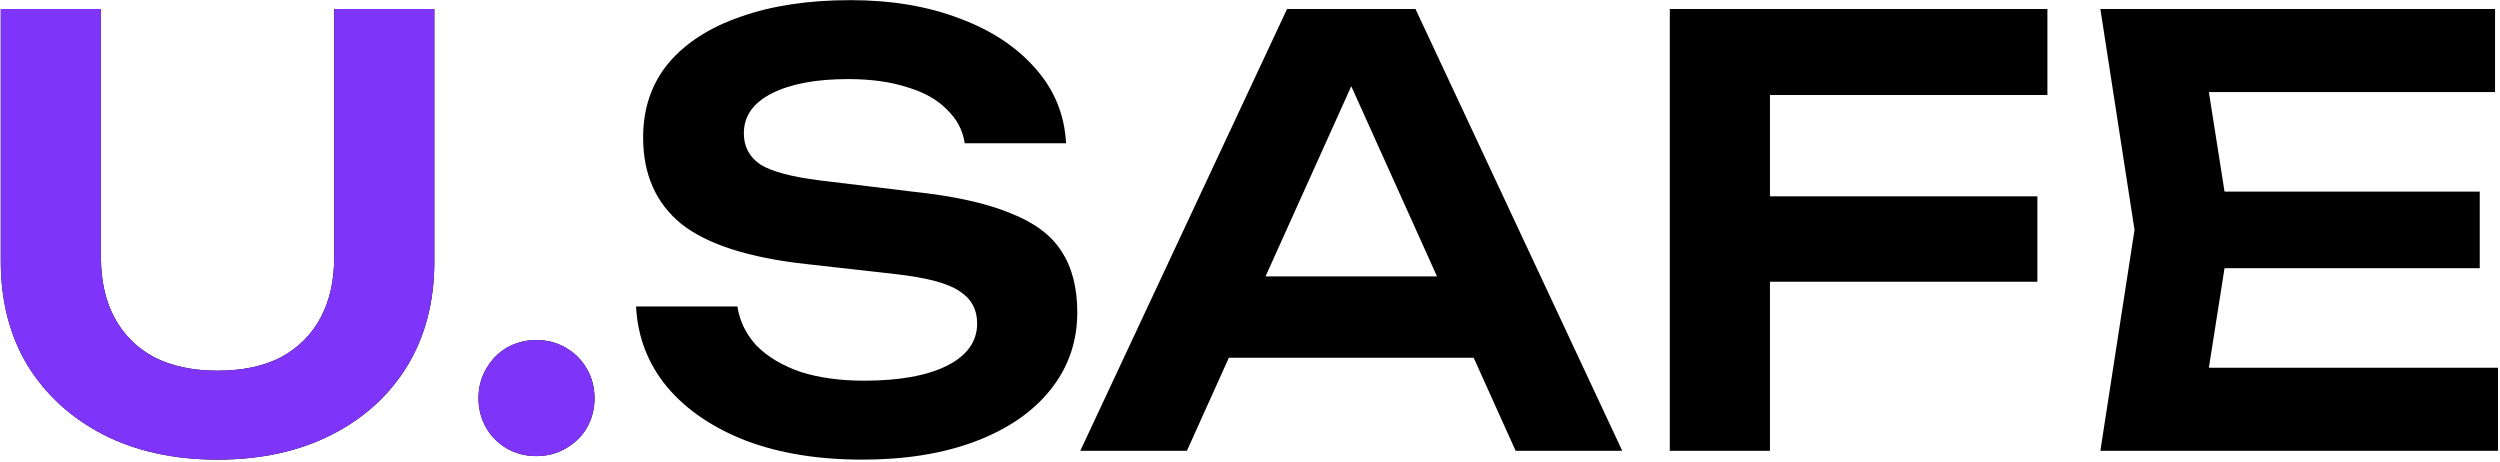 <svg width="1034" height="191" viewBox="0 0 1034 191" fill="none" xmlns="http://www.w3.org/2000/svg">
<path d="M41.744 106.289C41.744 116.035 43.612 124.4 47.348 131.385C51.084 138.369 56.525 143.811 63.672 147.709C70.982 151.445 79.753 153.313 89.986 153.313C100.382 153.313 109.153 151.445 116.3 147.709C123.447 143.811 128.888 138.369 132.624 131.385C136.36 124.4 138.228 116.035 138.228 106.289V3.714H179.648V108.238C179.648 124.644 175.912 139.019 168.44 151.364C160.968 163.546 150.491 173.048 137.01 179.87C123.528 186.692 107.853 190.103 89.986 190.103C72.119 190.103 56.444 186.692 42.962 179.87C29.643 173.048 19.166 163.546 11.532 151.364C4.06 139.019 0.324 124.644 0.324 108.238V3.714H41.744V106.289Z" fill="black"/>
<path d="M221.777 188.642C217.392 188.642 213.331 187.586 209.595 185.474C206.022 183.363 203.179 180.52 201.068 176.947C198.956 173.211 197.9 169.15 197.9 164.764C197.9 160.216 198.956 156.155 201.068 152.582C203.179 148.846 206.022 145.922 209.595 143.811C213.331 141.699 217.392 140.643 221.777 140.643C226.326 140.643 230.386 141.699 233.96 143.811C237.696 145.922 240.619 148.846 242.731 152.582C244.843 156.155 245.898 160.216 245.898 164.764C245.898 169.15 244.843 173.211 242.731 176.947C240.619 180.52 237.696 183.363 233.96 185.474C230.386 187.586 226.326 188.642 221.777 188.642Z" fill="black"/>
<path d="M263.072 126.756H304.979C305.953 132.928 308.634 138.369 313.019 143.08C317.567 147.628 323.577 151.201 331.049 153.8C338.683 156.237 347.454 157.455 357.363 157.455C371.819 157.455 383.189 155.425 391.473 151.364C399.92 147.141 404.143 141.293 404.143 133.821C404.143 127.974 401.706 123.507 396.833 120.421C392.123 117.172 383.27 114.817 370.276 113.355L333.485 109.213C309.771 106.614 292.553 101.091 281.832 92.645C271.274 84.036 265.995 72.098 265.995 56.829C265.995 44.809 269.488 34.576 276.472 26.13C283.619 17.683 293.609 11.267 306.441 6.882C319.273 2.334 334.379 0.06 351.759 0.06C368.652 0.06 383.676 2.577 396.833 7.613C409.99 12.486 420.467 19.389 428.264 28.323C436.06 37.094 440.284 47.408 440.933 59.266H399.026C398.214 53.905 395.778 49.276 391.717 45.378C387.818 41.317 382.377 38.231 375.393 36.119C368.408 33.845 360.205 32.708 350.784 32.708C337.627 32.708 327.151 34.657 319.354 38.556C311.557 42.454 307.659 47.977 307.659 55.124C307.659 60.646 309.933 64.951 314.481 68.037C319.192 70.961 327.394 73.153 339.089 74.615L377.342 79.245C394.234 81.031 407.635 83.955 417.543 88.016C427.614 91.914 434.761 97.193 438.984 103.853C443.37 110.512 445.563 118.959 445.563 129.192C445.563 141.374 441.827 152.095 434.355 161.353C427.045 170.449 416.731 177.515 403.412 182.55C390.092 187.586 374.499 190.103 356.632 190.103C338.44 190.103 322.44 187.505 308.633 182.307C294.827 176.947 283.944 169.556 275.985 160.135C268.026 150.552 263.721 139.425 263.072 126.756Z" fill="black"/>
<path d="M494.562 147.953V114.33H621.258V147.953H494.562ZM585.442 3.714L670.962 186.449H626.862L552.062 20.526H565.707L490.907 186.449H446.807L532.327 3.714H585.442Z" fill="black"/>
<path d="M710.611 81.194H842.667V116.522H710.611V81.194ZM846.81 3.714V39.287H711.099L732.052 18.089V186.449H690.632V3.714H846.81Z" fill="black"/>
<path d="M1025.62 79.245V110.919H894.779V79.245H1025.62ZM922.555 95.082L910.373 172.561L892.343 152.095H1033.17V186.449H868.709L882.841 95.082L868.709 3.714H1031.95V38.068H892.343L910.373 17.602L922.555 95.082Z" fill="black"/>
<path d="M41.744 106.289C41.744 116.035 43.612 124.4 47.348 131.384C51.084 138.369 56.525 143.81 63.672 147.709C70.982 151.445 79.753 153.313 89.986 153.313C100.382 153.313 109.153 151.445 116.3 147.709C123.447 143.81 128.888 138.369 132.624 131.384C136.36 124.4 138.228 116.035 138.228 106.289V3.714H179.648V108.238C179.648 124.644 175.912 139.019 168.44 151.363C160.968 163.546 150.491 173.048 137.01 179.87C123.528 186.692 107.853 190.103 89.986 190.103C72.119 190.103 56.444 186.692 42.962 179.87C29.643 173.048 19.166 163.546 11.532 151.363C4.06 139.019 0.324 124.644 0.324 108.238V3.714H41.744V106.289Z" fill="#7F35F9"/>
<path d="M221.777 188.641C217.392 188.641 213.331 187.585 209.595 185.474C206.022 183.362 203.179 180.52 201.068 176.946C198.956 173.21 197.9 169.15 197.9 164.764C197.9 160.216 198.956 156.155 201.068 152.582C203.179 148.846 206.022 145.922 209.595 143.81C213.331 141.699 217.392 140.643 221.777 140.643C226.326 140.643 230.386 141.699 233.96 143.81C237.696 145.922 240.619 148.846 242.731 152.582C244.843 156.155 245.898 160.216 245.898 164.764C245.898 169.15 244.843 173.21 242.731 176.946C240.619 180.52 237.696 183.362 233.96 185.474C230.386 187.585 226.326 188.641 221.777 188.641Z" fill="#7F35F9"/>
</svg>
